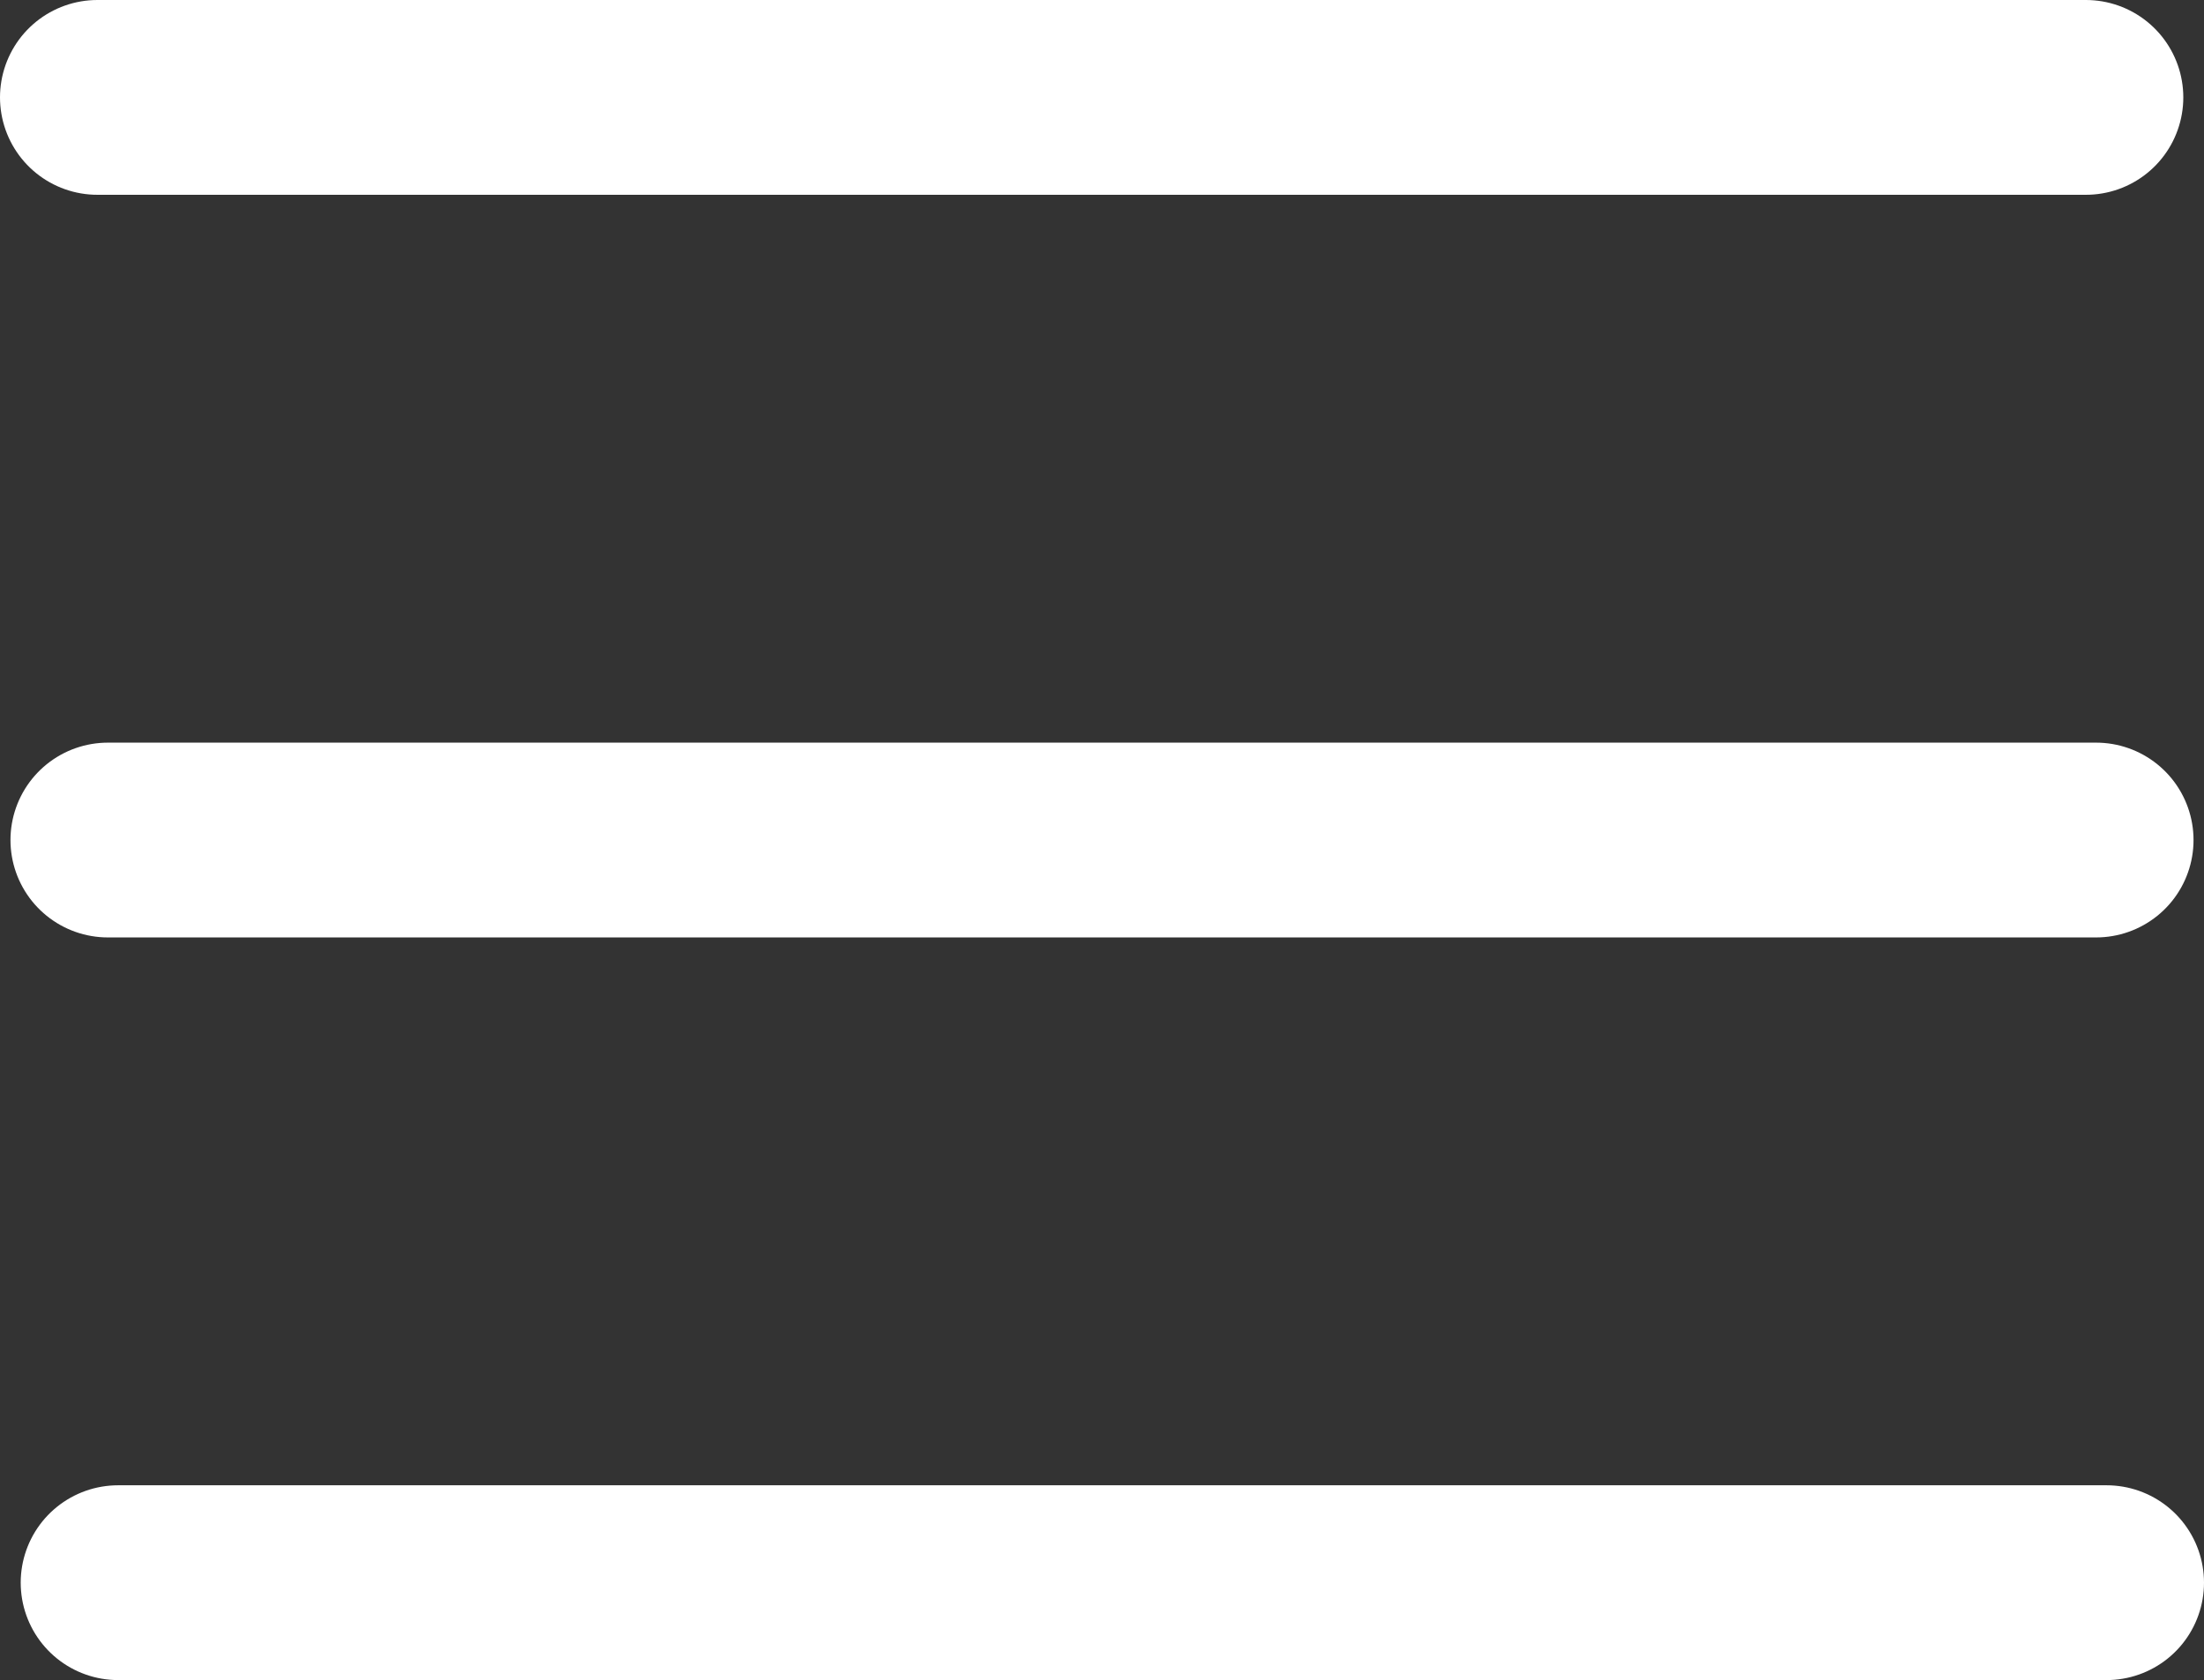 <svg xmlns="http://www.w3.org/2000/svg" viewBox="0 0 90.5 69"><rect x="0" y="0" width="90.5" height="69" fill="#333333" stroke="none"/><defs><style>.cls-1{fill:none;stroke:#fff;stroke-linecap:round;stroke-miterlimit:10;stroke-width:8px;}</style></defs><title>hamburger</title><g id="Vrstva_2" data-name="Vrstva 2"><g id="hamburger"><line class="cls-1" x1="4.43" y1="34.5" x2="86.07" y2="34.5"/><line class="cls-1" x1="4.85" y1="65" x2="86.5" y2="65"/><line class="cls-1" x1="4" y1="4" x2="85.65" y2="4"/></g></g></svg>
